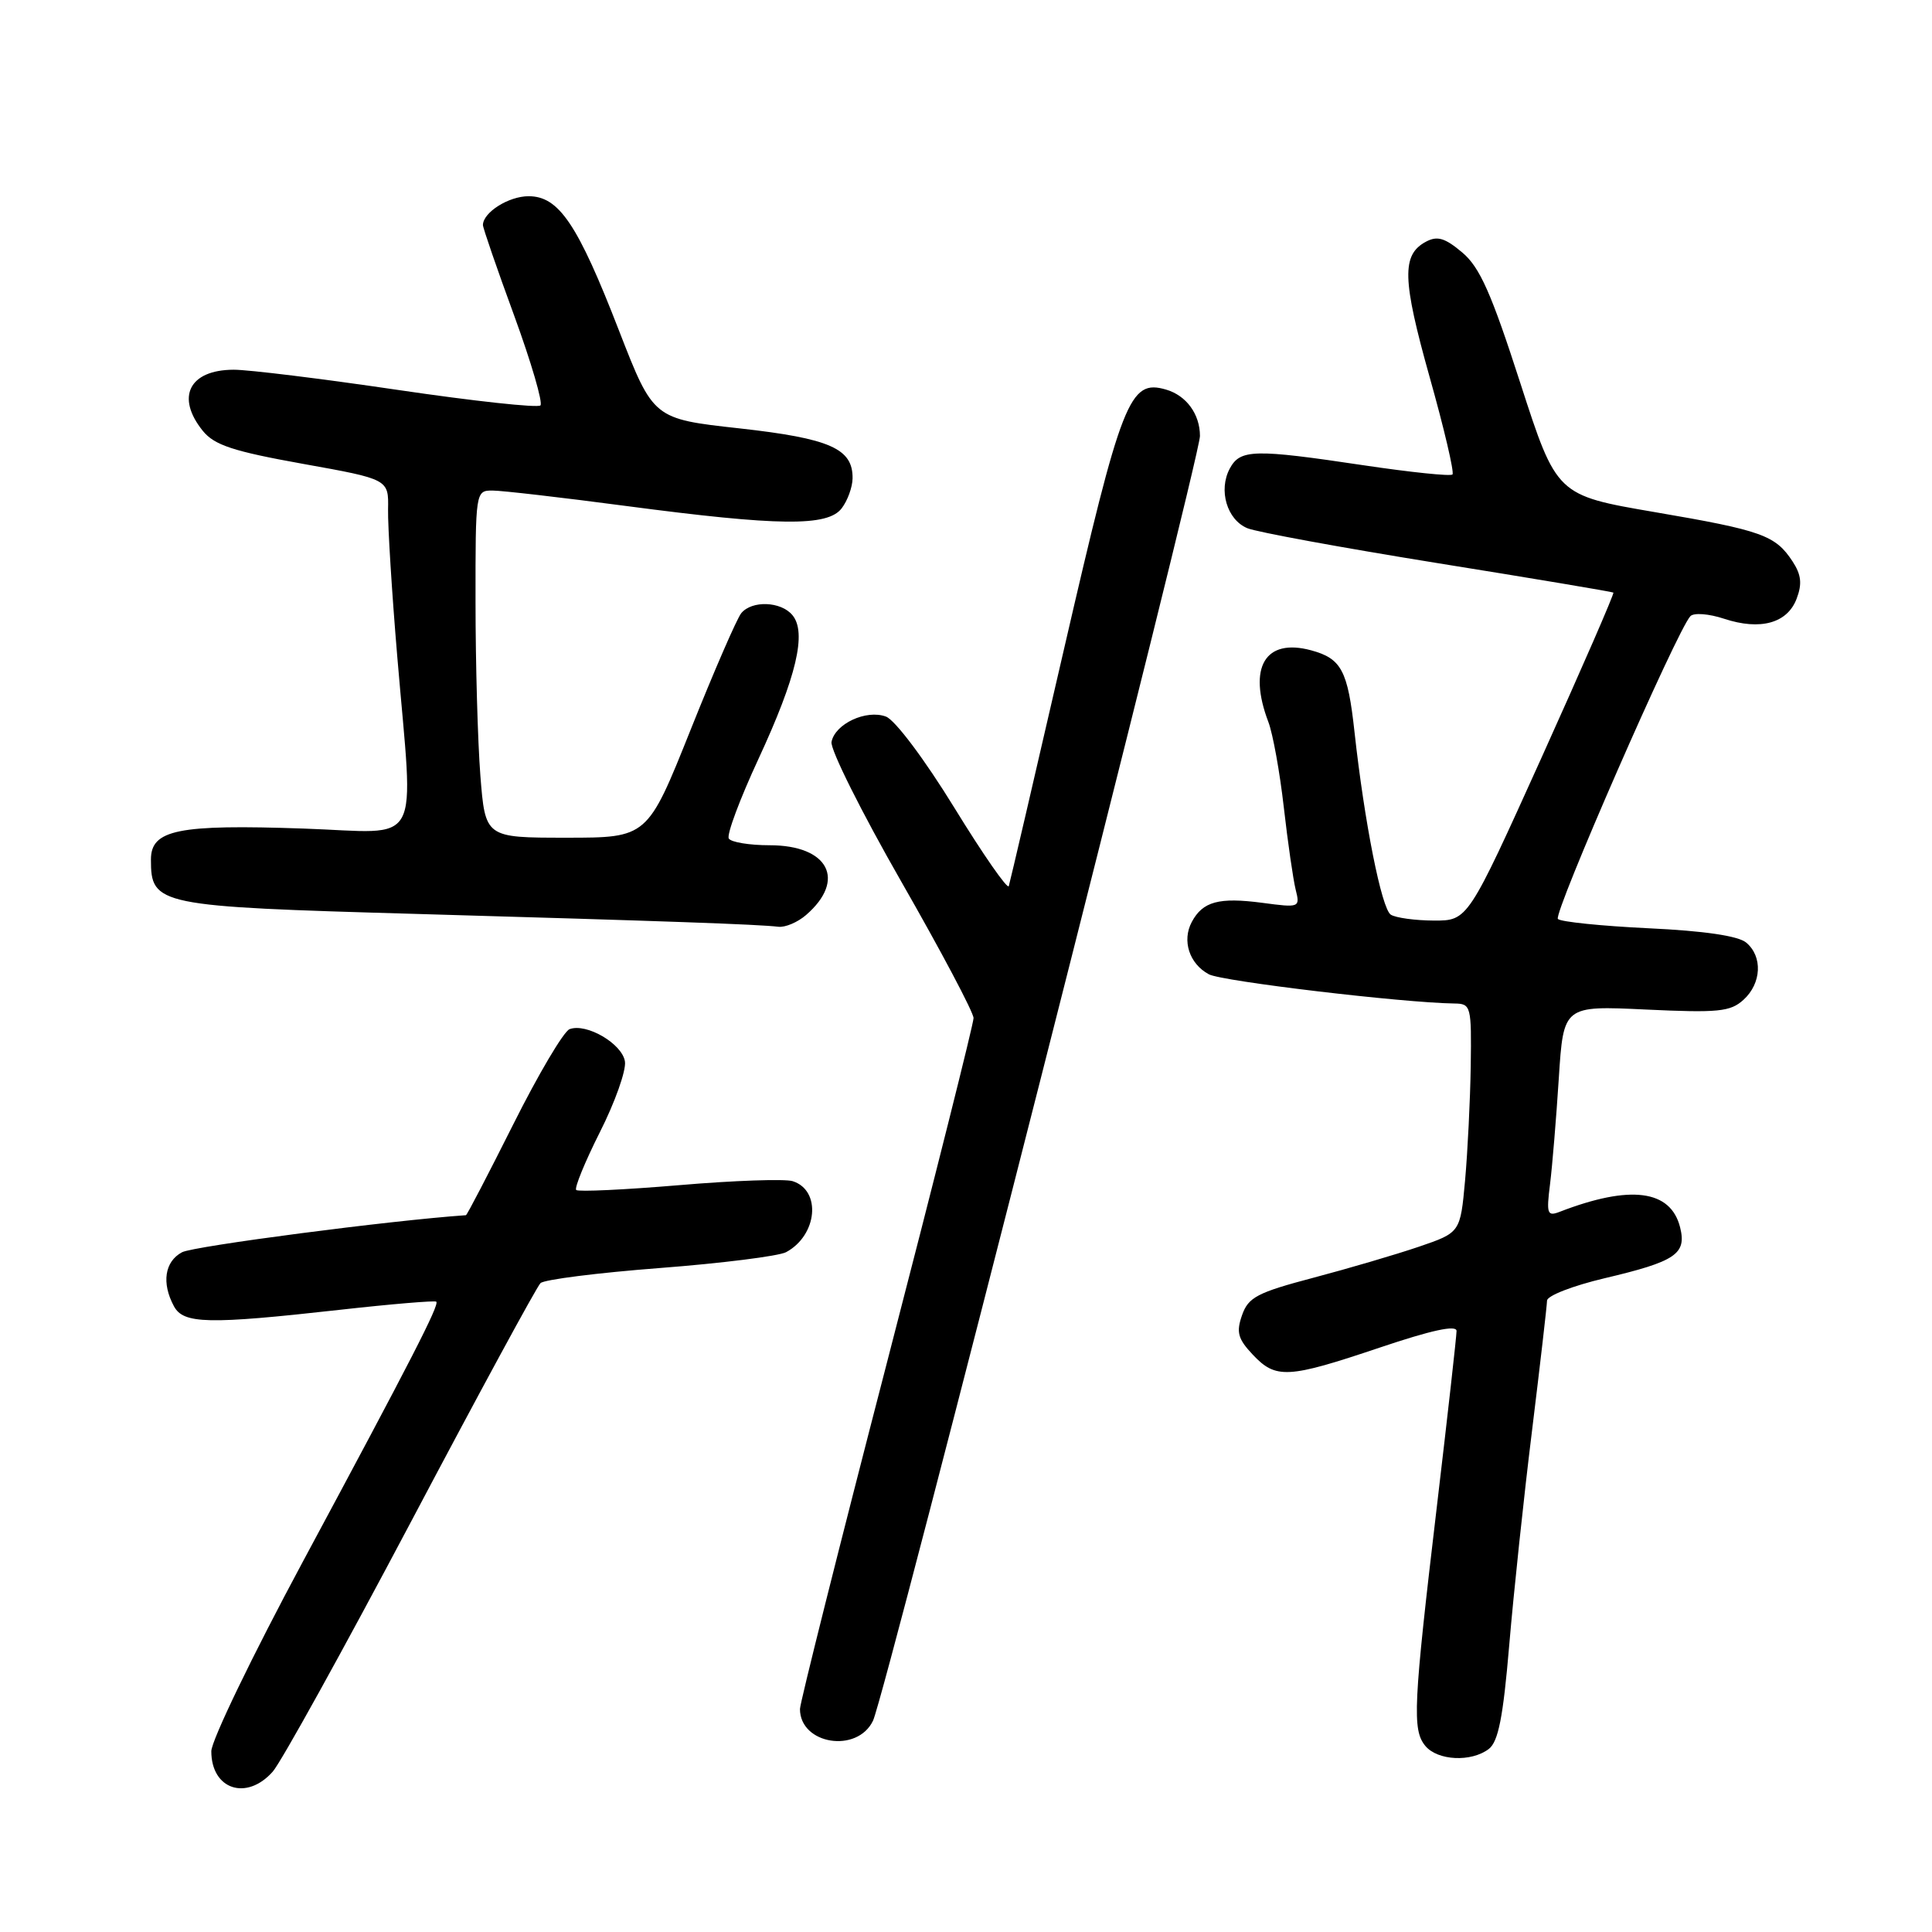 <?xml version="1.0" encoding="UTF-8" standalone="no"?>
<!DOCTYPE svg PUBLIC "-//W3C//DTD SVG 1.1//EN" "http://www.w3.org/Graphics/SVG/1.1/DTD/svg11.dtd" >
<svg xmlns="http://www.w3.org/2000/svg" xmlns:xlink="http://www.w3.org/1999/xlink" version="1.1" viewBox="0 0 256 256">
 <g >
 <path fill="currentColor"
d=" M 36.14 234.75 C 37.24 233.51 45.47 218.63 54.44 201.68 C 63.40 184.73 71.13 170.48 71.62 170.02 C 72.10 169.55 79.22 168.65 87.43 168.02 C 95.64 167.39 103.17 166.44 104.16 165.92 C 108.31 163.69 108.87 157.73 105.03 156.51 C 104.01 156.19 97.24 156.42 90.00 157.04 C 82.75 157.65 76.61 157.94 76.35 157.68 C 76.09 157.42 77.50 153.97 79.49 150.01 C 81.49 146.06 82.98 141.85 82.81 140.67 C 82.47 138.31 77.70 135.52 75.47 136.37 C 74.69 136.67 71.34 142.33 68.02 148.96 C 64.70 155.58 61.88 161.01 61.74 161.02 C 51.73 161.71 25.64 165.12 24.12 165.93 C 21.82 167.16 21.39 170.00 23.04 173.07 C 24.30 175.44 27.55 175.51 45.00 173.56 C 51.87 172.79 57.64 172.31 57.81 172.48 C 58.24 172.90 54.52 180.15 40.09 207.00 C 33.44 219.38 28.00 230.65 28.00 232.05 C 28.00 237.12 32.67 238.67 36.14 234.75 Z  M 197.27 231.75 C 198.53 230.79 199.17 227.57 199.98 218.00 C 200.56 211.12 201.92 198.30 203.01 189.50 C 204.09 180.70 204.98 172.98 204.99 172.34 C 205.00 171.69 208.41 170.37 212.59 169.38 C 222.04 167.15 223.51 166.17 222.62 162.62 C 221.37 157.65 216.03 156.96 206.67 160.57 C 205.02 161.21 204.89 160.84 205.39 156.89 C 205.69 154.47 206.21 148.17 206.55 142.87 C 207.17 133.25 207.17 133.25 218.10 133.77 C 227.67 134.22 229.28 134.06 231.01 132.49 C 233.42 130.31 233.59 126.73 231.37 124.89 C 230.31 124.01 225.77 123.34 218.43 123.00 C 212.21 122.70 206.82 122.15 206.43 121.77 C 205.77 121.11 222.25 83.43 223.99 81.64 C 224.45 81.17 226.44 81.32 228.46 81.99 C 233.26 83.57 236.83 82.58 238.06 79.34 C 238.81 77.37 238.68 76.16 237.53 74.40 C 235.25 70.92 233.49 70.29 219.28 67.86 C 206.26 65.63 206.26 65.63 201.45 50.76 C 197.60 38.83 196.08 35.40 193.75 33.45 C 191.46 31.52 190.45 31.22 188.94 32.03 C 185.71 33.76 185.80 37.01 189.43 49.95 C 191.36 56.80 192.72 62.61 192.46 62.87 C 192.21 63.13 186.94 62.58 180.75 61.66 C 166.13 59.47 164.33 59.52 162.95 62.09 C 161.42 64.95 162.58 68.87 165.28 69.99 C 166.50 70.50 177.85 72.58 190.50 74.62 C 203.15 76.65 213.62 78.41 213.78 78.52 C 213.93 78.63 209.65 88.45 204.28 100.35 C 194.50 121.99 194.50 121.99 190.00 121.98 C 187.53 121.97 184.96 121.62 184.29 121.20 C 183.07 120.43 180.79 108.94 179.48 97.00 C 178.59 88.84 177.75 87.26 173.73 86.17 C 167.64 84.52 165.31 88.43 168.07 95.68 C 168.66 97.23 169.58 102.31 170.11 106.97 C 170.64 111.62 171.35 116.53 171.68 117.87 C 172.28 120.26 172.21 120.29 167.27 119.63 C 161.51 118.87 159.37 119.45 157.92 122.16 C 156.59 124.64 157.59 127.71 160.18 129.10 C 161.92 130.03 185.90 132.88 192.75 132.97 C 194.91 133.00 194.99 133.33 194.88 141.25 C 194.81 145.79 194.47 152.61 194.13 156.41 C 193.50 163.32 193.50 163.32 188.00 165.20 C 184.97 166.23 178.68 168.08 174.02 169.31 C 166.60 171.27 165.41 171.89 164.58 174.26 C 163.79 176.51 164.02 177.40 165.99 179.49 C 169.06 182.75 170.62 182.67 182.80 178.57 C 189.68 176.25 193.00 175.53 193.00 176.36 C 193.00 177.04 191.83 187.47 190.40 199.55 C 187.26 226.06 187.11 229.22 188.87 231.35 C 190.50 233.30 194.94 233.52 197.27 231.75 Z  M 115.68 228.00 C 117.31 224.58 159.00 60.76 159.00 57.77 C 159.00 54.87 157.19 52.40 154.50 51.62 C 149.66 50.22 148.65 52.80 140.96 86.12 C 137.11 102.83 133.83 116.91 133.67 117.41 C 133.52 117.91 130.27 113.24 126.45 107.02 C 122.51 100.61 118.59 95.39 117.39 94.95 C 114.78 93.98 110.64 95.91 110.18 98.31 C 109.99 99.28 114.15 107.61 119.42 116.81 C 124.69 126.01 129.00 134.15 129.00 134.90 C 129.00 135.65 123.83 156.24 117.50 180.65 C 111.17 205.06 106.00 225.67 106.00 226.45 C 106.00 231.15 113.59 232.37 115.68 228.00 Z  M 106.80 121.25 C 112.18 116.60 109.78 112.00 101.99 112.00 C 99.31 112.00 96.87 111.60 96.57 111.11 C 96.26 110.62 98.04 105.86 100.51 100.54 C 105.53 89.71 106.93 83.82 105.00 81.51 C 103.49 79.68 99.63 79.53 98.22 81.25 C 97.65 81.94 94.62 88.91 91.49 96.75 C 85.79 111.00 85.79 111.00 75.04 111.00 C 64.30 111.00 64.30 111.00 63.65 102.75 C 63.30 98.21 63.01 87.86 63.01 79.75 C 63.00 65.12 63.02 65.00 65.25 65.00 C 66.49 65.00 74.47 65.92 83.00 67.05 C 103.24 69.72 109.68 69.79 111.53 67.35 C 112.31 66.33 112.95 64.56 112.97 63.40 C 113.03 59.44 109.99 58.10 97.97 56.76 C 86.57 55.50 86.57 55.50 82.03 43.83 C 76.55 29.69 74.06 26.00 70.04 26.00 C 67.40 26.00 64.01 28.14 63.99 29.82 C 63.99 30.19 65.84 35.58 68.12 41.79 C 70.39 48.00 71.96 53.37 71.61 53.72 C 71.26 54.07 62.77 53.15 52.74 51.67 C 42.71 50.19 32.90 48.98 30.95 48.99 C 25.07 49.01 23.26 52.62 26.88 57.10 C 28.41 58.98 30.89 59.80 40.13 61.46 C 51.50 63.50 51.50 63.50 51.42 67.50 C 51.38 69.70 51.92 78.47 52.64 87.00 C 54.82 112.92 56.22 110.34 40.25 109.79 C 23.57 109.21 20.00 109.94 20.00 113.89 C 20.00 119.96 20.79 120.12 55.19 121.10 C 88.30 122.05 100.46 122.48 103.14 122.80 C 104.04 122.91 105.69 122.21 106.80 121.25 Z "/>
</g>
</svg>